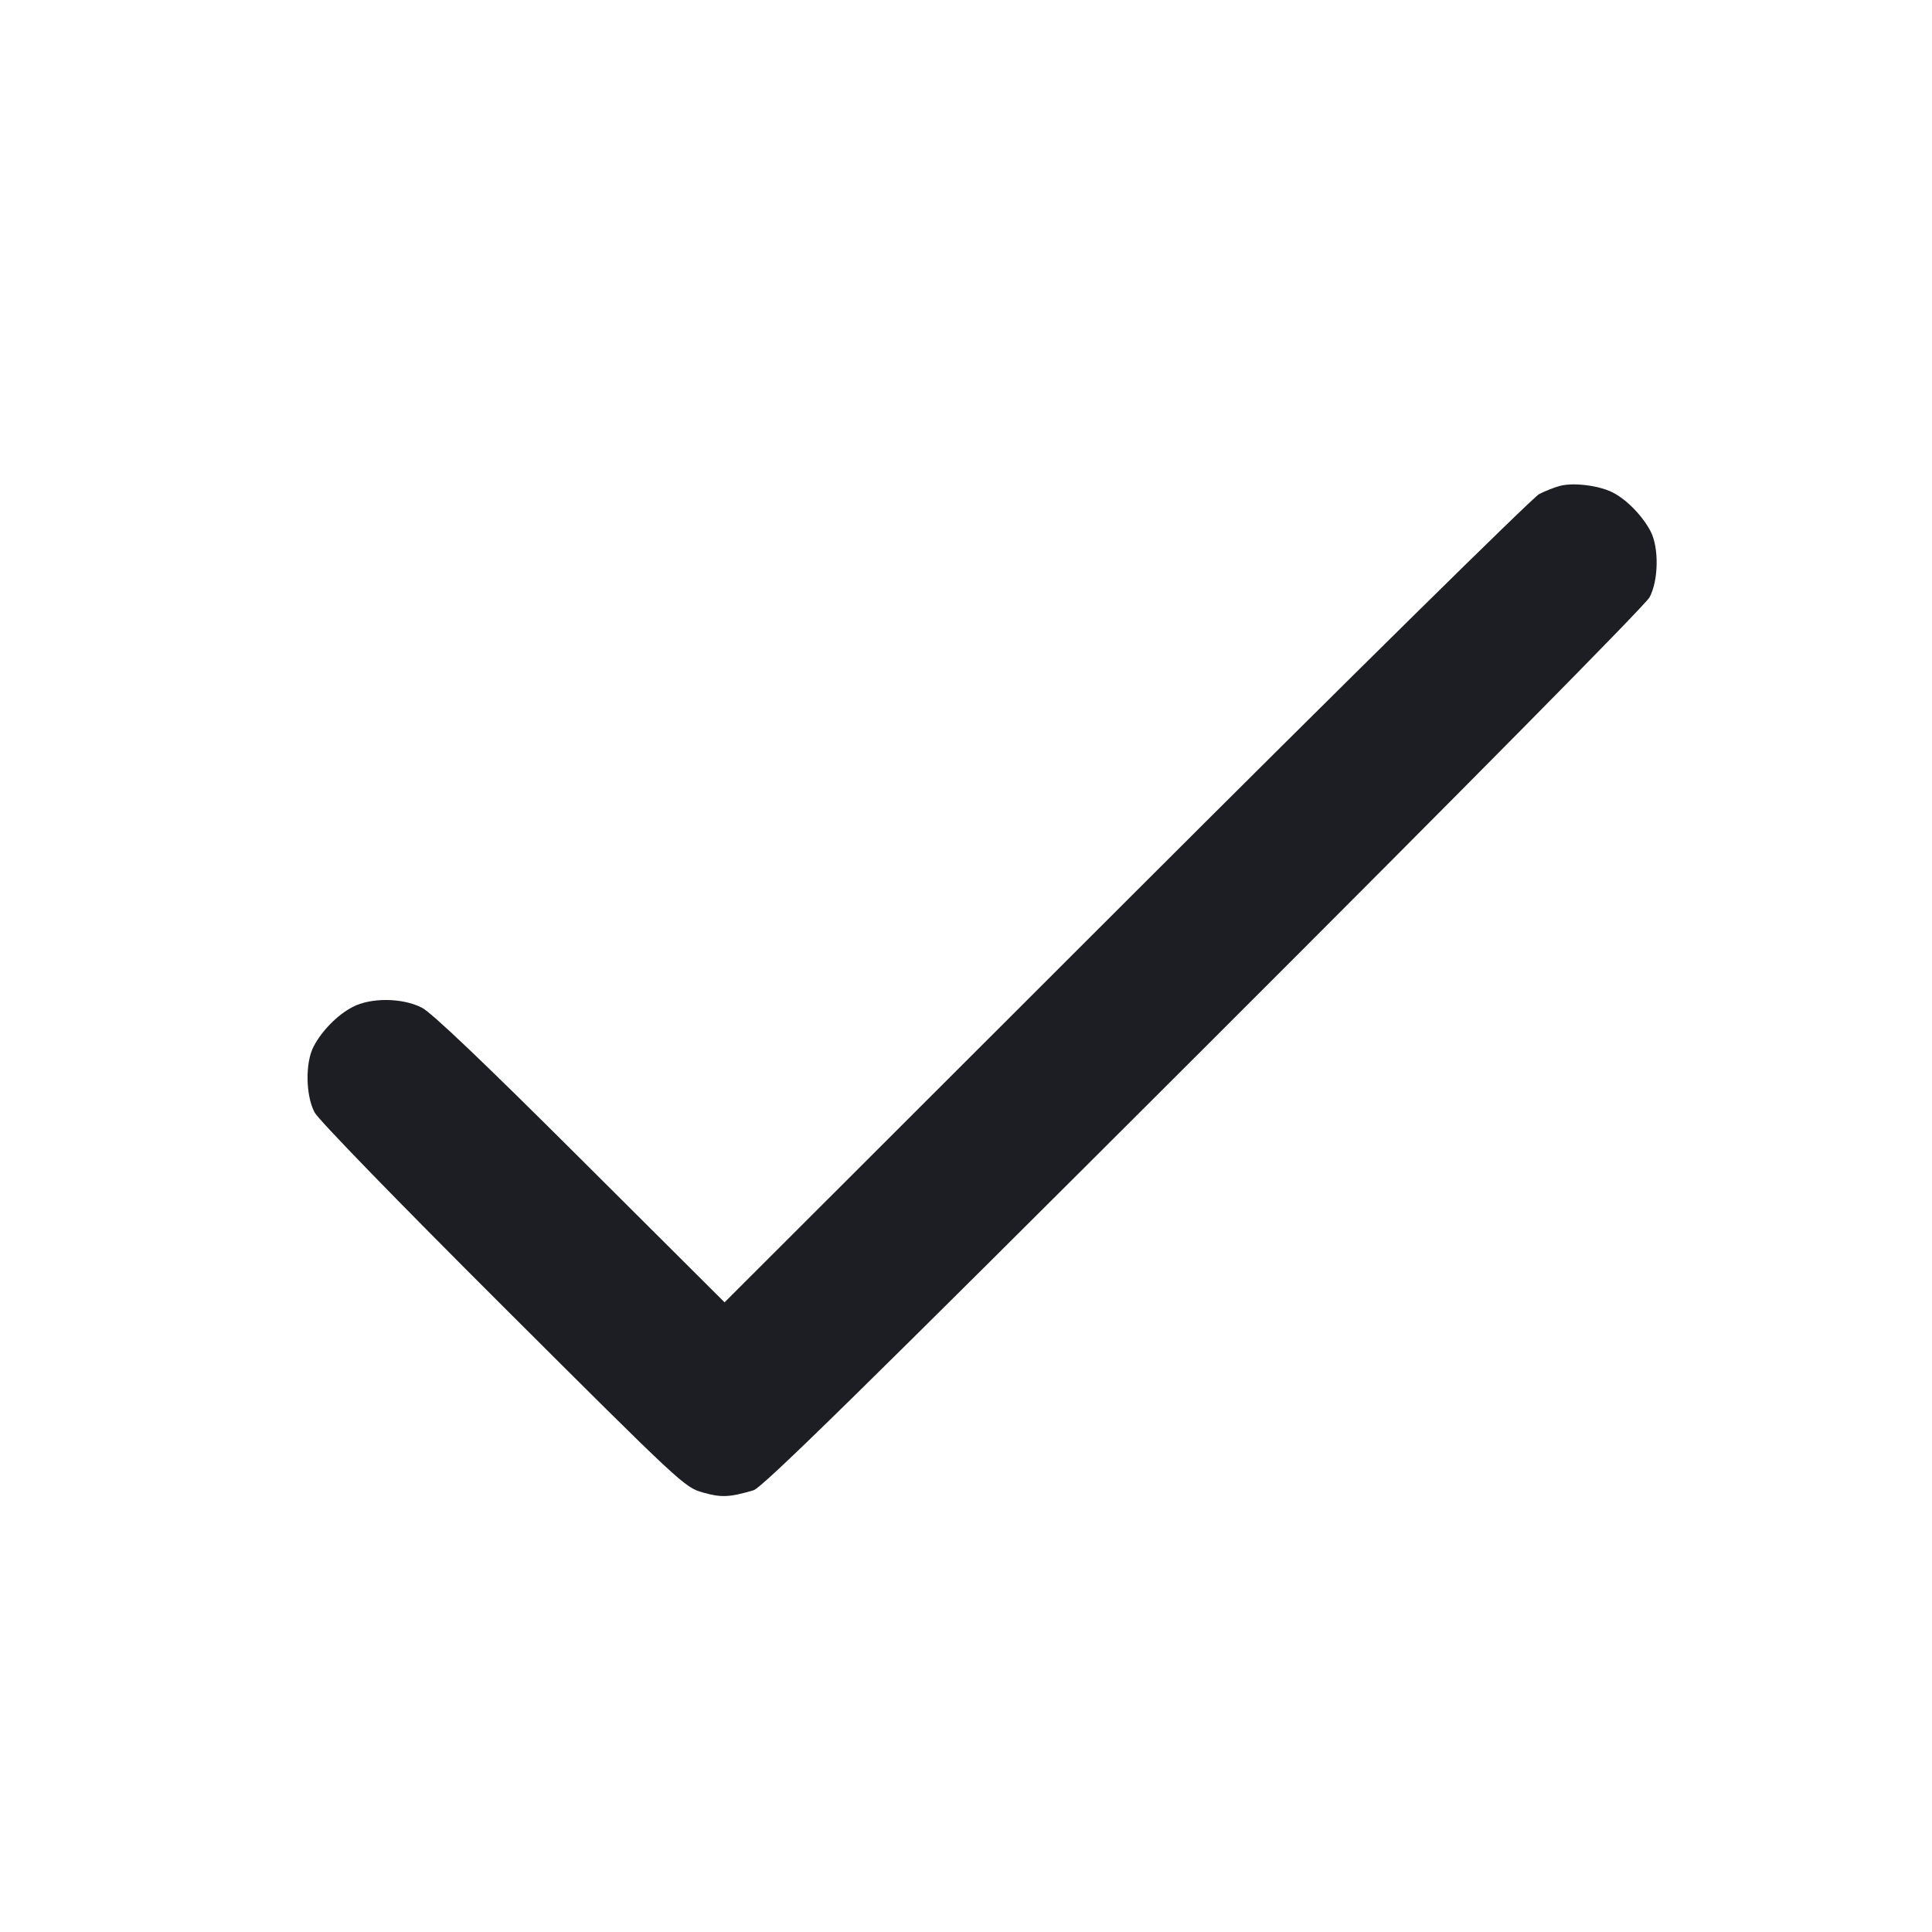 <svg viewBox="0 0 2400 2400" fill="none" xmlns="http://www.w3.org/2000/svg"><path d="M1938.000 603.550 C 1931.400 605.262,1919.700 609.851,1912.000 613.749 C 1904.300 617.647,1673.470 845.155,1399.045 1119.321 L 900.089 1617.805 721.045 1439.371 C 599.556 1318.296,536.214 1257.982,524.000 1251.747 C 499.793 1239.390,460.767 1239.018,438.000 1250.929 C 419.183 1260.773,399.825 1280.392,389.583 1300.000 C 379.018 1320.225,379.657 1361.074,390.866 1382.000 C 395.832 1391.271,494.177 1492.500,624.718 1622.710 C 847.172 1844.600,850.290 1847.503,873.067 1854.013 C 895.860 1860.528,906.270 1860.078,936.000 1851.290 C 946.960 1848.050,1068.391 1728.911,1495.271 1302.576 C 1822.310 975.954,2043.976 751.596,2049.123 742.000 C 2060.344 721.079,2060.988 680.237,2050.417 660.000 C 2040.417 640.855,2020.894 620.791,2003.580 611.864 C 1986.667 603.144,1955.034 599.134,1938.000 603.550 " fill="#1D1E23" stroke="none" fill-rule="evenodd"/></svg>